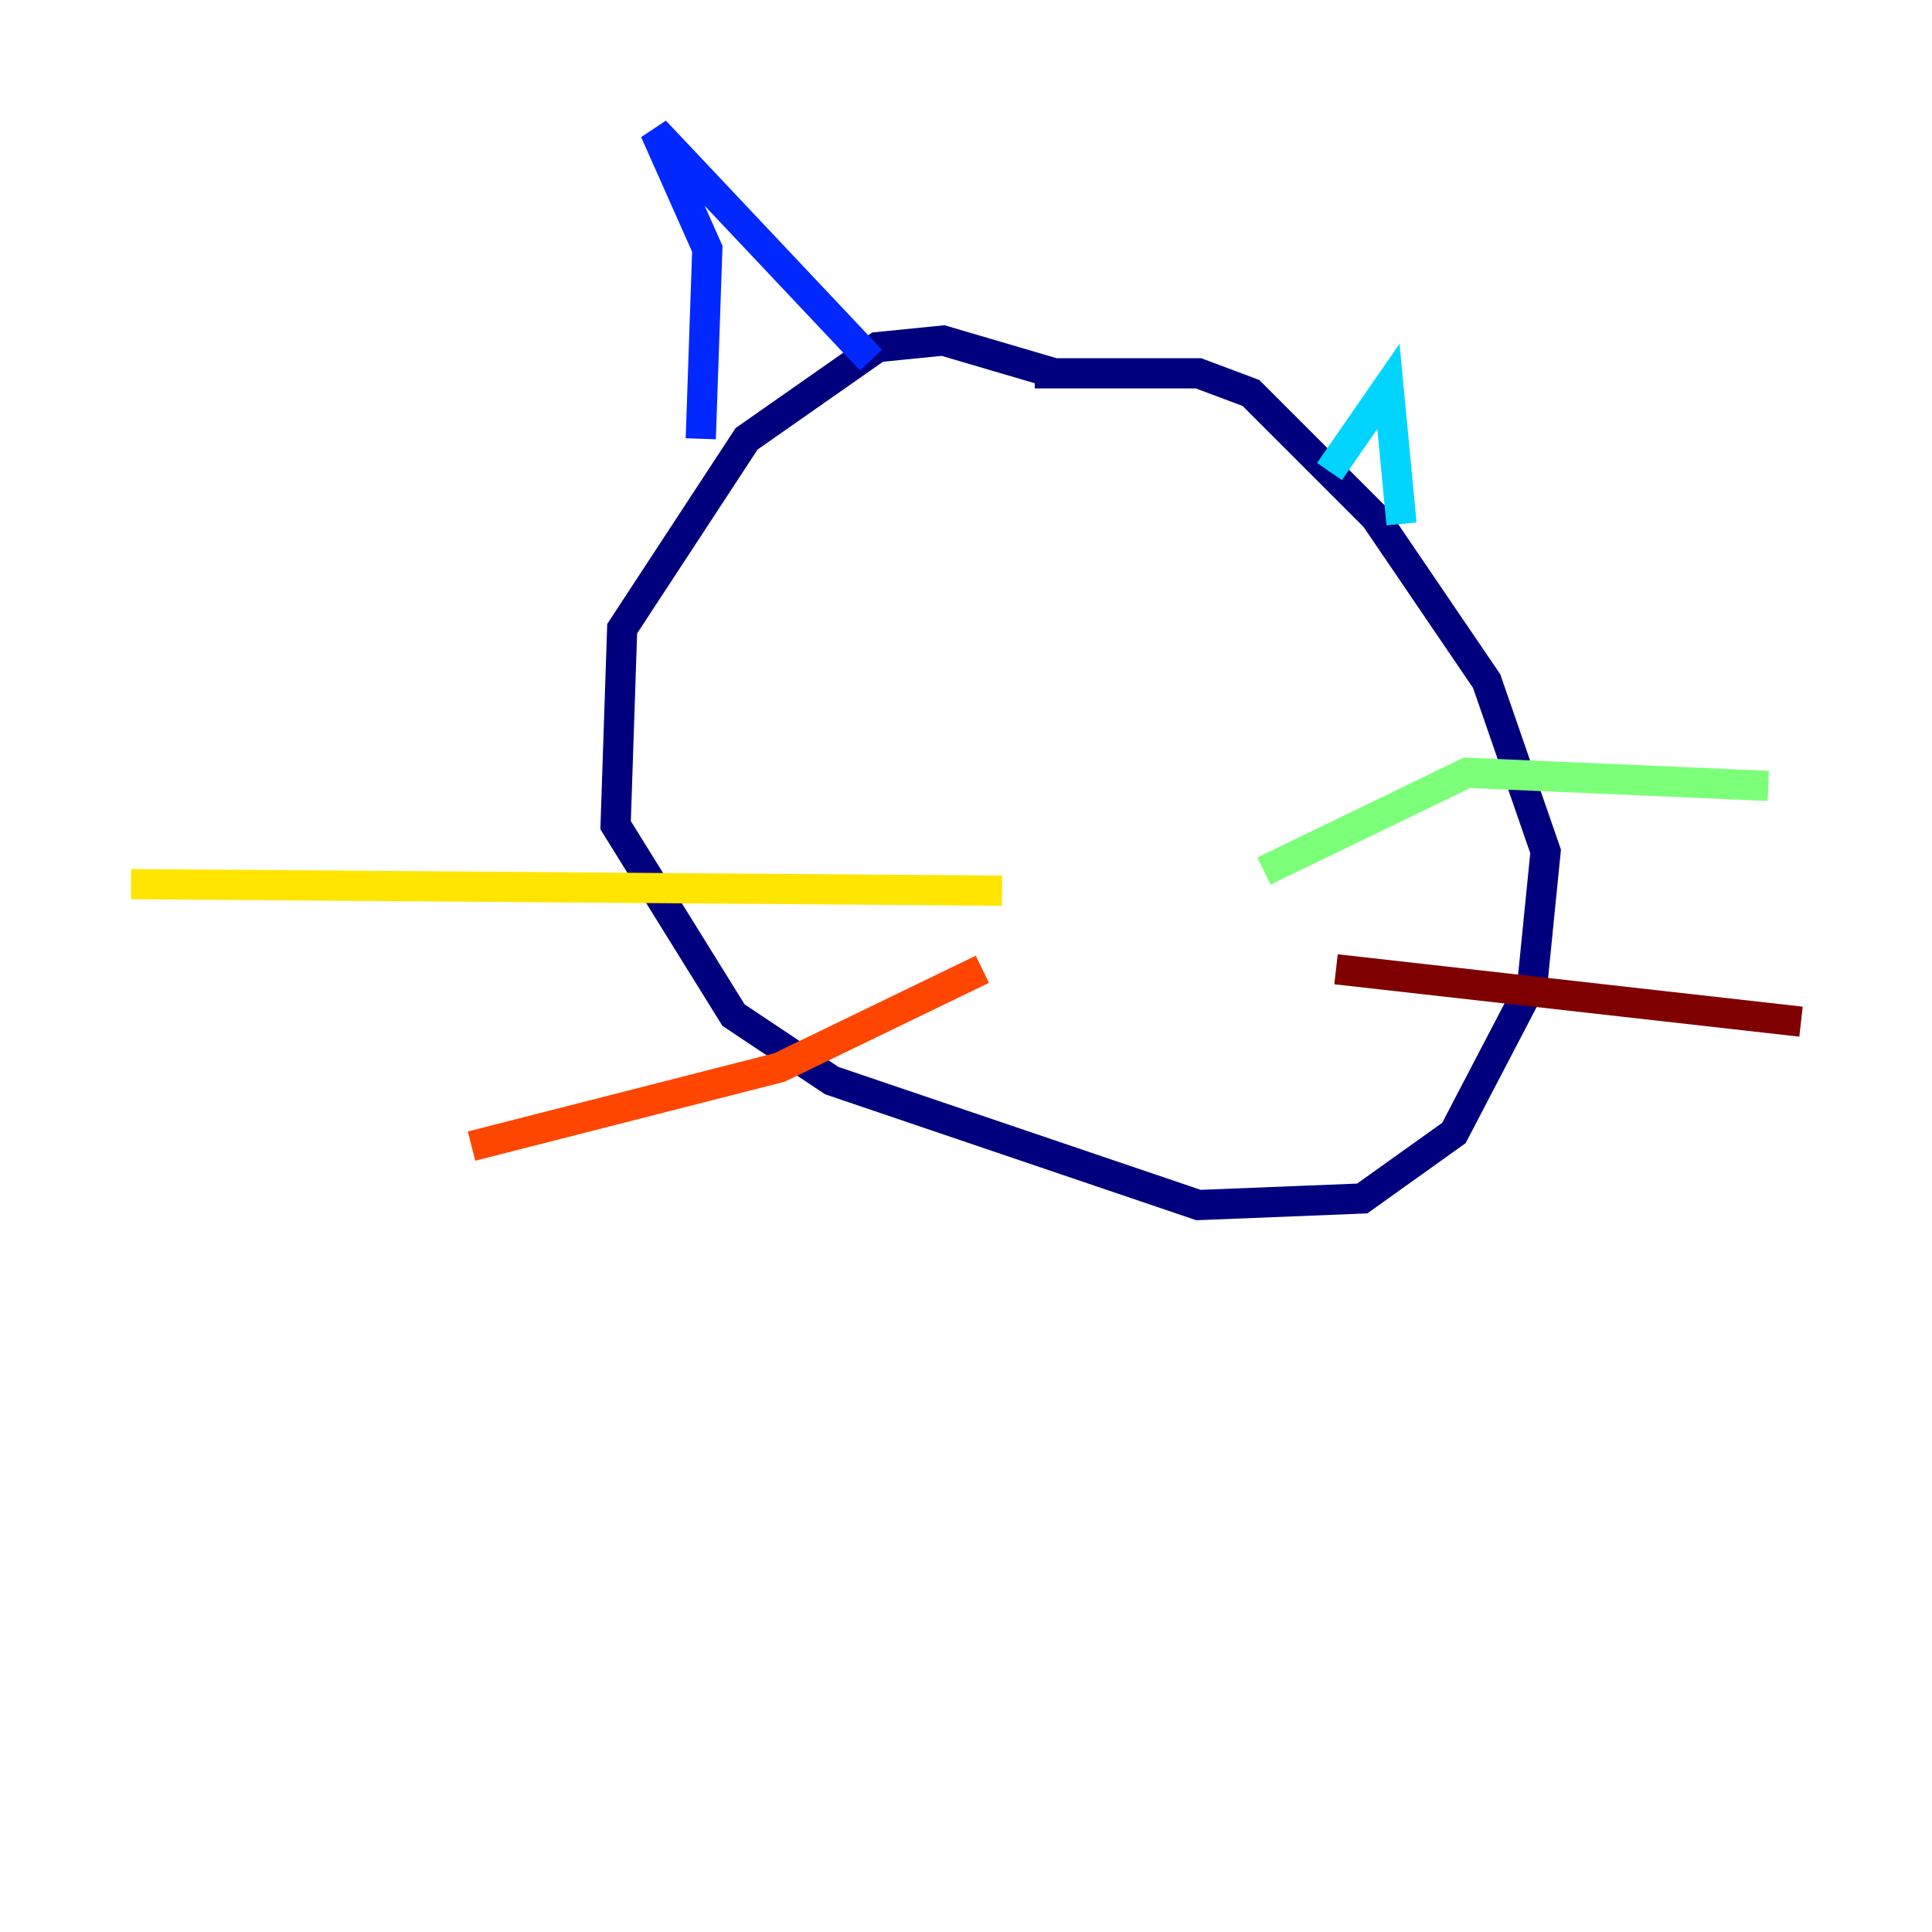<?xml version="1.0" encoding="utf-8" ?>
<svg baseProfile="tiny" height="128" version="1.2" viewBox="0,0,128,128" width="128" xmlns="http://www.w3.org/2000/svg" xmlns:ev="http://www.w3.org/2001/xml-events" xmlns:xlink="http://www.w3.org/1999/xlink"><defs /><polyline fill="none" points="69.858,24.732 62.481,22.563 58.142,22.997 49.464,29.071 41.22,41.654 40.786,54.671 48.597,67.254 55.105,71.593 79.403,79.837 90.251,79.403 96.325,75.064 101.532,65.085 102.4,56.407 98.495,45.125 91.119,34.278 82.875,26.034 79.403,24.732 68.556,24.732" stroke="#00007f" stroke-width="2" /><polyline fill="none" points="46.427,29.071 46.861,16.488 43.39,8.678 57.709,23.864" stroke="#0028ff" stroke-width="2" /><polyline fill="none" points="88.081,31.241 91.986,25.6 92.854,34.712" stroke="#00d4ff" stroke-width="2" /><polyline fill="none" points="83.742,57.709 97.193,51.2 117.153,52.068" stroke="#7cff79" stroke-width="2" /><polyline fill="none" points="66.386,59.01 8.678,58.576" stroke="#ffe500" stroke-width="2" /><polyline fill="none" points="65.085,64.217 51.634,70.725 31.241,75.932" stroke="#ff4600" stroke-width="2" /><polyline fill="none" points="88.515,64.217 119.322,67.688" stroke="#7f0000" stroke-width="2" /></svg>